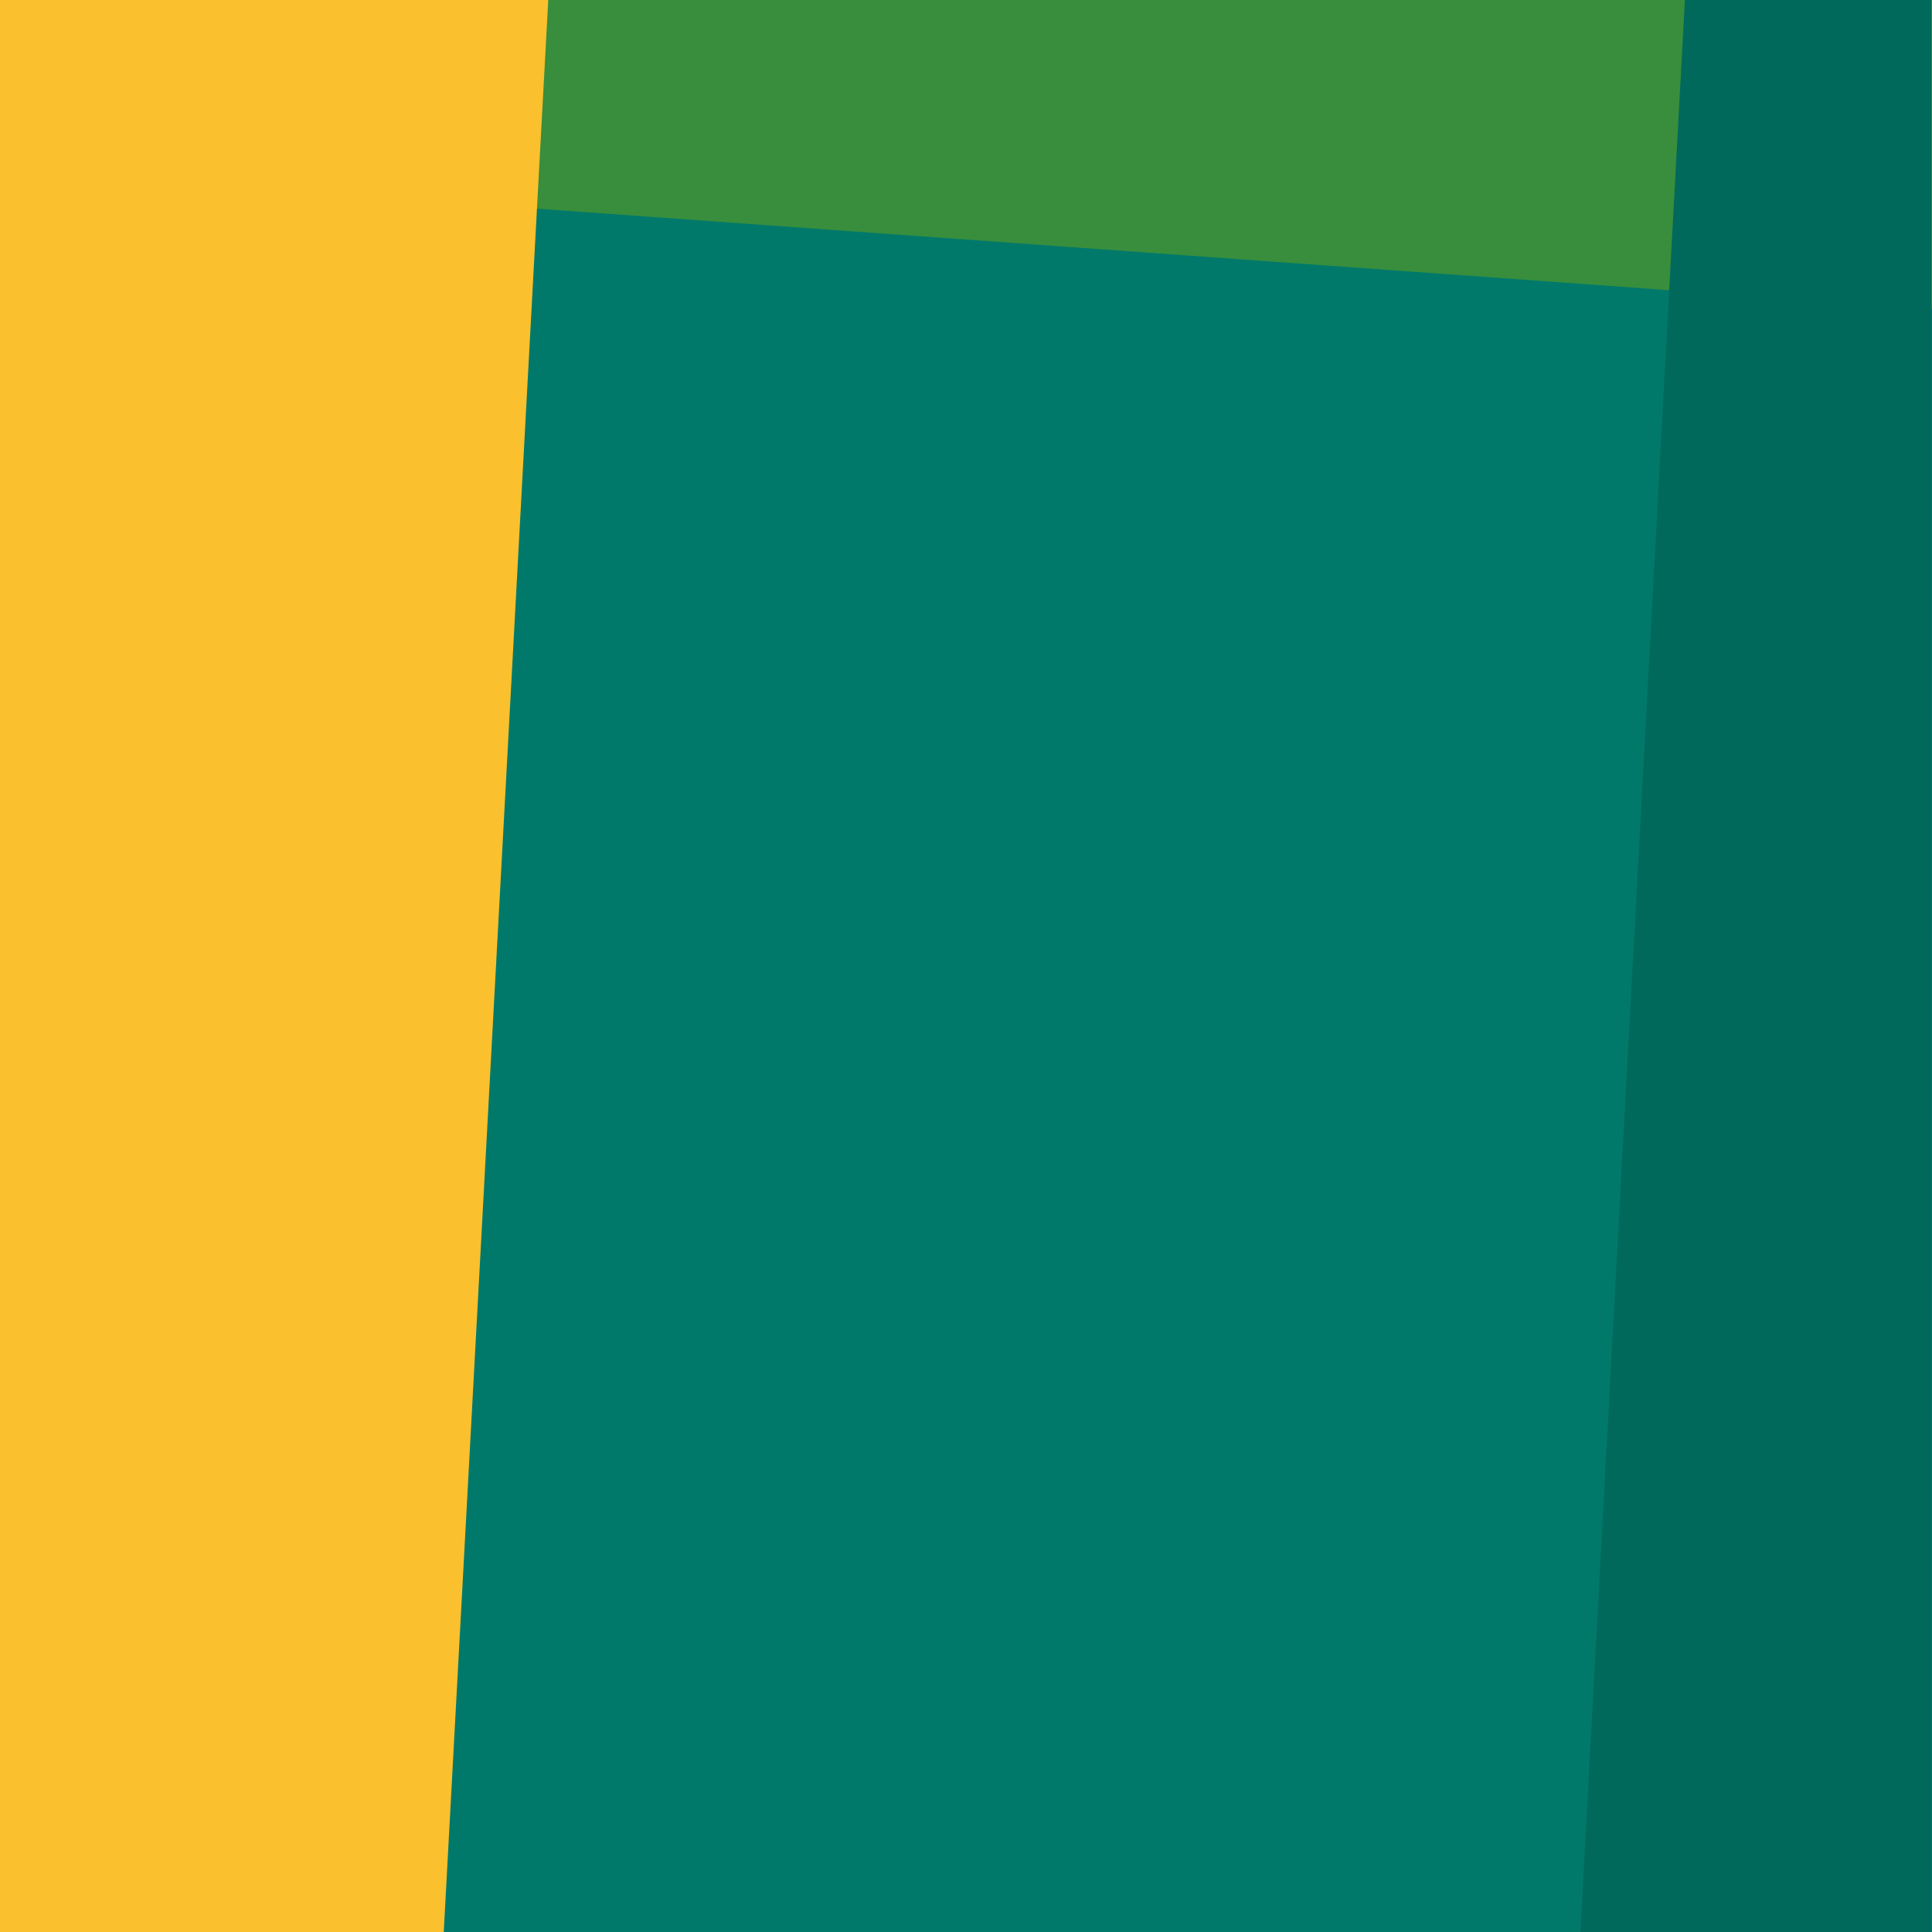<svg width="1000" height="1000" viewBox="0 0 1000 1000" fill="none" xmlns="http://www.w3.org/2000/svg">
<rect x="0" y="0" width="1000" height="1000" fill="#333333" stroke="none"/>
<g clip-path="url(#clip0)">
<rect width="1000" height="1000" fill="white"/>
<rect width="999.999" height="1000" transform="matrix(4.56686e-09 1 1 -4.1838e-07 0 0)" fill="#00796B"/>
<path d="M0 0L4.24849e-06 88.001L1000 160L1000 6.99011e-05L0 0Z" fill="#388E3C"/>
<path d="M999.696 1000L999.696 0.001L872.096 0.001L818 1000L999.696 1000Z" fill="#00695C" style="mix-blend-mode:overlay"/>
<path d="M0 1000L1.36358e-05 0.001L283.776 0.001L229.68 1000L0 1000Z" fill="#FBC02D" style="mix-blend-mode:overlay"/>
</g>
<defs>
<clipPath id="clip0">
<rect width="1000" height="1000" fill="white"/>
</clipPath>
</defs>
</svg>
